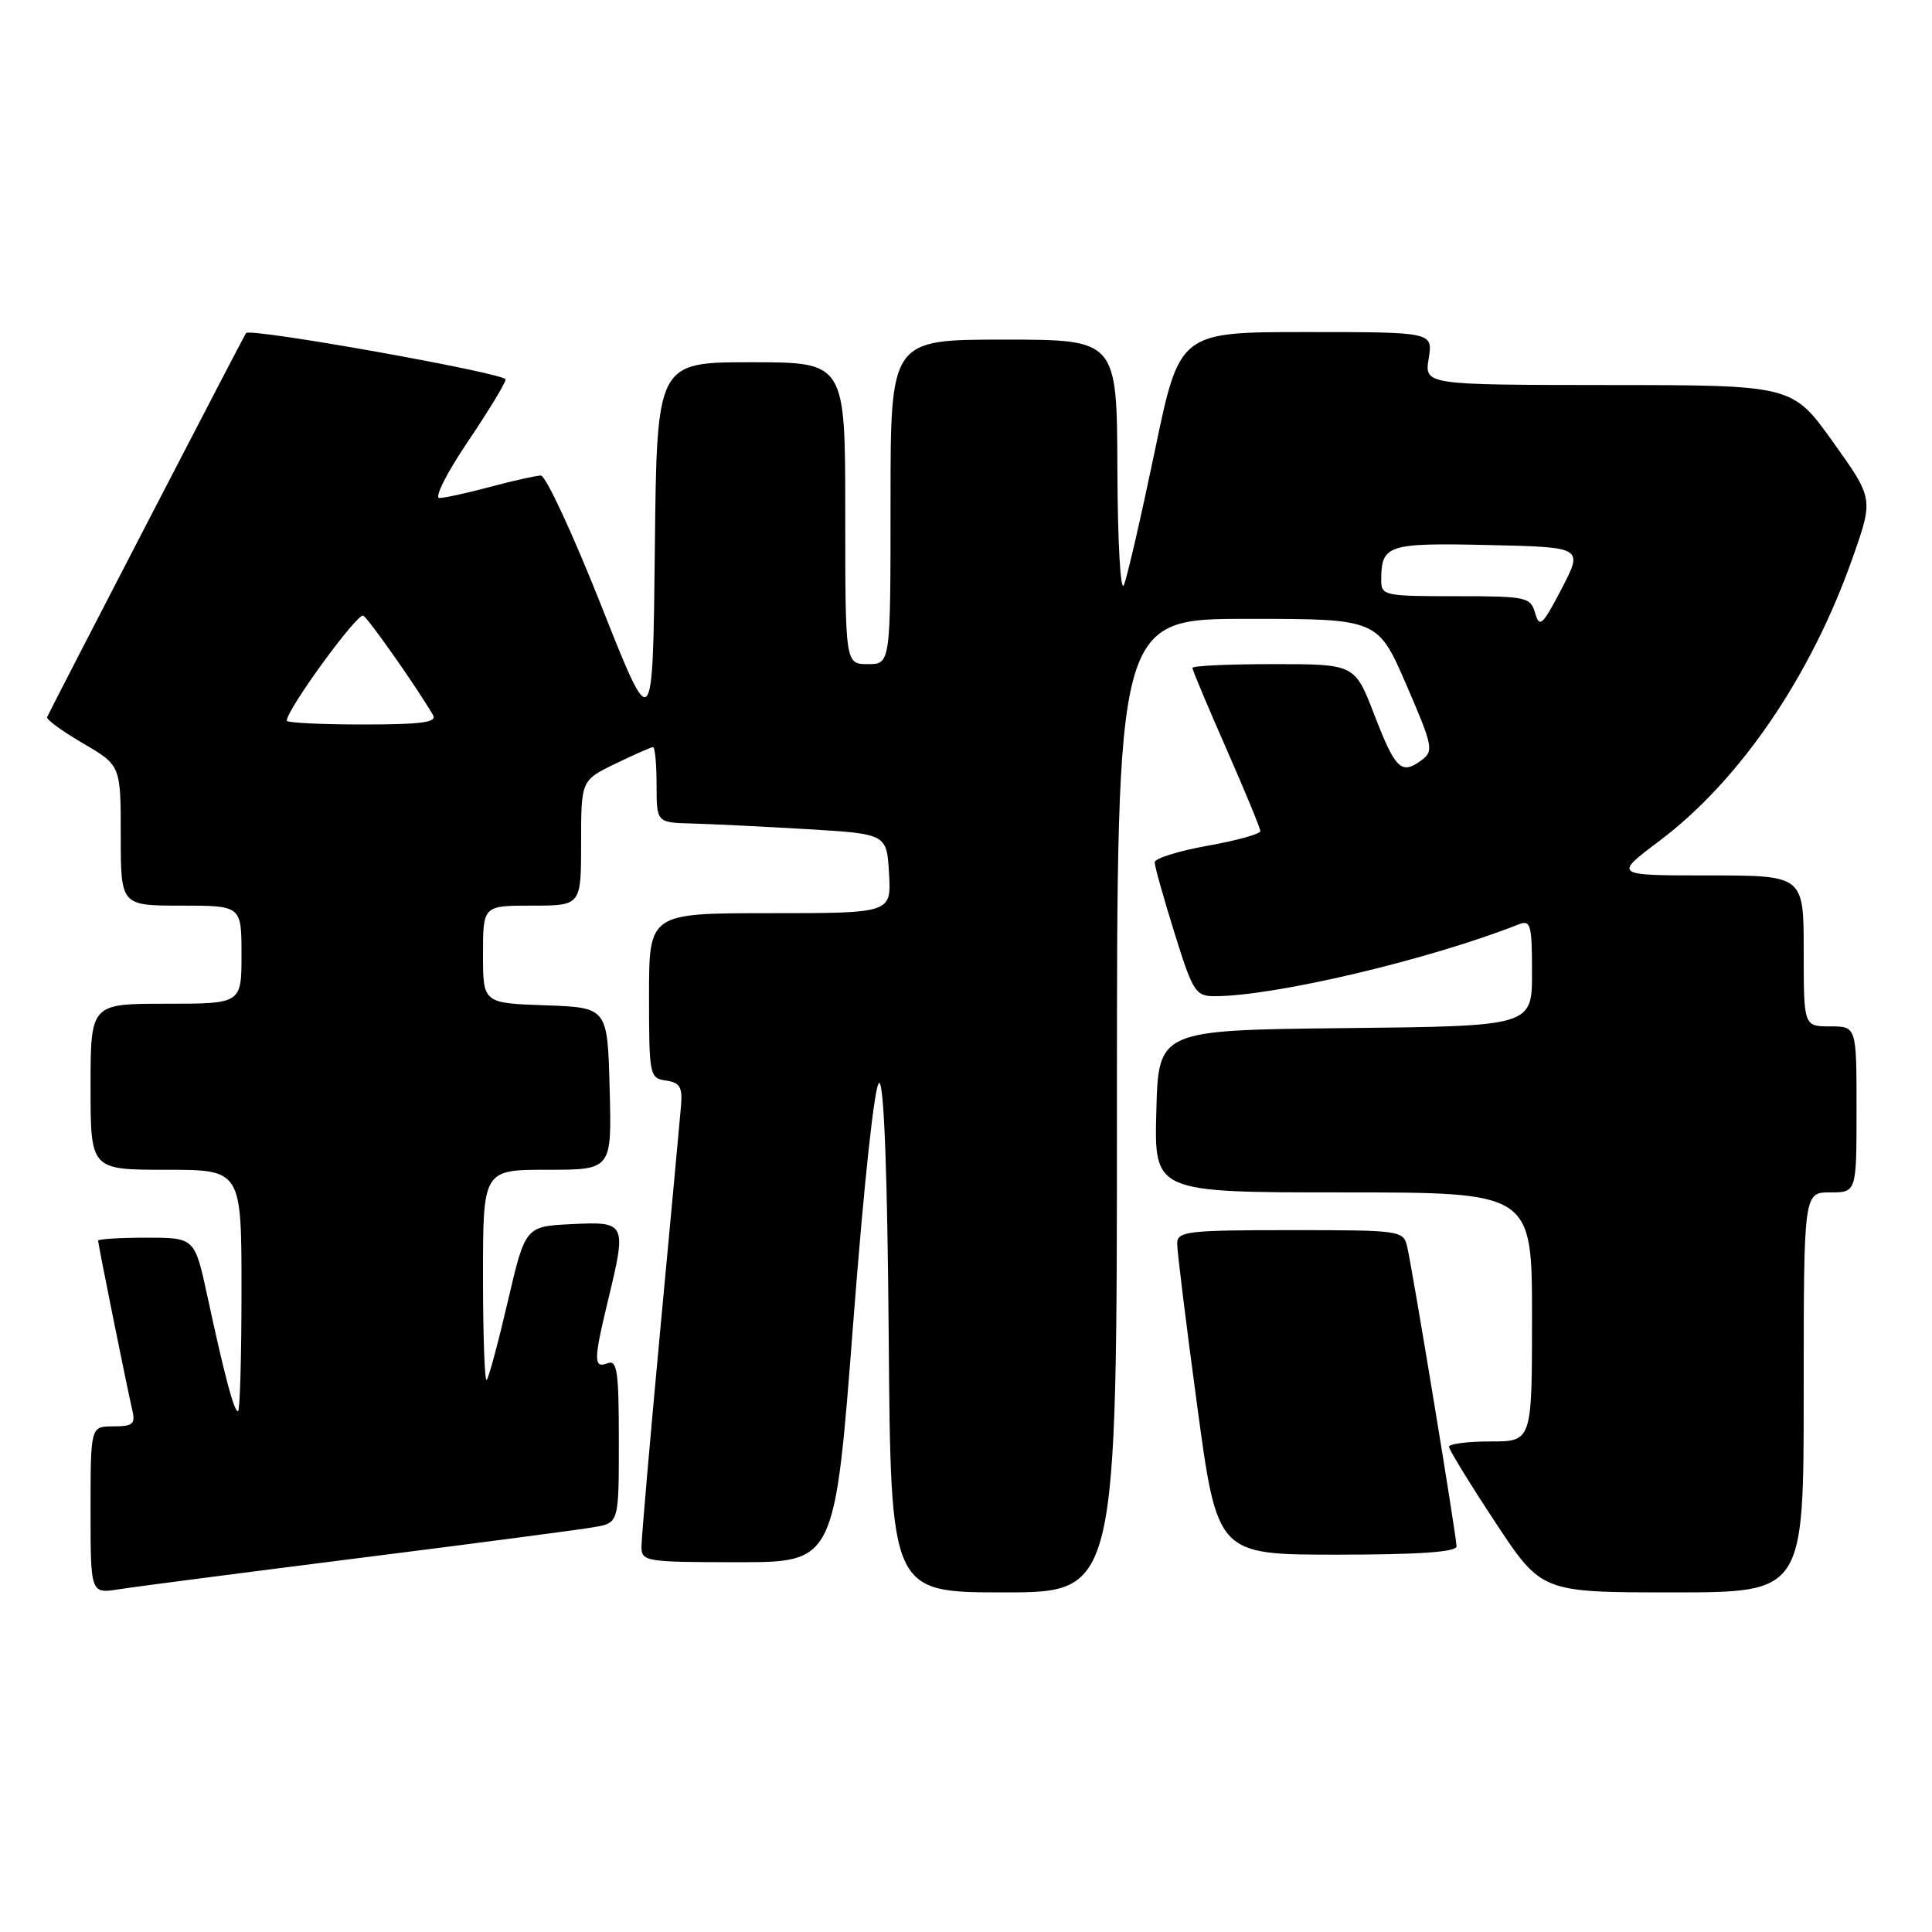 <?xml version="1.0" encoding="UTF-8" standalone="no"?>
<!DOCTYPE svg PUBLIC "-//W3C//DTD SVG 1.1//EN" "http://www.w3.org/Graphics/SVG/1.1/DTD/svg11.dtd" >
<svg xmlns="http://www.w3.org/2000/svg" xmlns:xlink="http://www.w3.org/1999/xlink" version="1.1" viewBox="0 0 256 256">
 <g >
 <path fill="currentColor"
d=" M 47.50 206.46 C 62.90 204.52 76.96 202.67 78.75 202.35 C 82.00 201.78 82.00 201.78 82.00 190.92 C 82.00 181.68 81.78 180.15 80.50 180.64 C 78.65 181.35 78.65 180.23 80.52 172.50 C 83.06 161.99 83.00 161.86 75.80 162.20 C 69.61 162.50 69.61 162.50 67.29 172.43 C 66.02 177.89 64.76 182.58 64.49 182.85 C 64.22 183.11 64.00 176.96 64.00 169.17 C 64.00 155.00 64.00 155.00 72.53 155.00 C 81.07 155.00 81.07 155.00 80.78 144.25 C 80.50 133.50 80.50 133.50 72.25 133.21 C 64.00 132.92 64.00 132.92 64.00 126.46 C 64.00 120.00 64.00 120.00 70.50 120.00 C 77.00 120.00 77.00 120.00 77.00 111.70 C 77.00 103.40 77.00 103.40 81.53 101.20 C 84.02 99.99 86.27 99.00 86.53 99.00 C 86.79 99.00 87.00 101.25 87.00 104.00 C 87.00 109.00 87.00 109.00 91.75 109.12 C 94.36 109.19 101.22 109.53 107.00 109.87 C 117.50 110.50 117.50 110.50 117.80 115.75 C 118.10 121.00 118.10 121.00 102.05 121.00 C 86.00 121.00 86.00 121.00 86.00 131.93 C 86.00 142.50 86.07 142.87 88.25 143.18 C 90.08 143.44 90.45 144.06 90.24 146.50 C 90.10 148.15 88.87 161.51 87.49 176.19 C 86.12 190.87 85.00 203.81 85.00 204.94 C 85.00 206.91 85.54 207.00 97.81 207.00 C 110.62 207.00 110.62 207.00 113.06 175.25 C 114.51 156.38 115.91 143.50 116.50 143.50 C 117.14 143.50 117.59 155.59 117.76 177.25 C 118.03 211.00 118.03 211.00 133.01 211.00 C 148.00 211.00 148.00 211.00 148.00 146.50 C 148.00 82.00 148.00 82.00 165.28 82.00 C 182.56 82.00 182.56 82.00 186.34 90.72 C 189.88 98.90 190.00 99.52 188.35 100.74 C 185.67 102.70 184.91 101.96 182.10 94.70 C 179.52 88.00 179.52 88.00 168.76 88.00 C 162.84 88.00 158.00 88.22 158.00 88.50 C 158.00 88.77 160.02 93.59 162.50 99.22 C 164.97 104.84 167.00 109.75 167.00 110.13 C 167.00 110.51 163.85 111.38 160.00 112.07 C 156.15 112.76 153.00 113.74 153.00 114.26 C 153.00 114.78 154.18 118.99 155.62 123.60 C 158.05 131.42 158.42 132.00 160.94 132.00 C 168.92 132.00 189.36 127.17 201.25 122.48 C 202.82 121.86 203.00 122.53 203.00 128.88 C 203.00 135.97 203.00 135.97 178.25 136.23 C 153.50 136.50 153.50 136.50 153.22 147.25 C 152.93 158.00 152.93 158.00 177.97 158.00 C 203.00 158.00 203.00 158.00 203.00 174.50 C 203.00 191.00 203.00 191.00 197.50 191.00 C 194.47 191.00 192.00 191.32 192.00 191.70 C 192.00 192.09 194.76 196.59 198.13 201.70 C 204.26 211.00 204.26 211.00 221.63 211.00 C 239.00 211.00 239.00 211.00 239.00 184.50 C 239.00 158.00 239.00 158.00 242.50 158.00 C 246.00 158.00 246.00 158.00 246.00 147.00 C 246.00 136.00 246.00 136.00 242.50 136.00 C 239.00 136.00 239.00 136.00 239.00 126.00 C 239.00 116.00 239.00 116.00 226.40 116.00 C 213.80 116.00 213.80 116.00 219.85 111.45 C 230.56 103.40 240.01 89.54 245.53 73.78 C 248.24 66.06 248.24 66.06 242.87 58.55 C 237.50 51.03 237.50 51.03 213.12 51.02 C 188.74 51.00 188.74 51.00 189.31 47.50 C 189.87 44.00 189.87 44.00 173.08 44.00 C 156.29 44.00 156.29 44.00 153.02 59.75 C 151.21 68.41 149.38 76.40 148.93 77.50 C 148.48 78.63 148.10 72.04 148.06 62.25 C 148.00 45.00 148.00 45.00 133.00 45.00 C 118.00 45.00 118.00 45.00 118.00 66.50 C 118.00 88.00 118.00 88.00 115.00 88.00 C 112.00 88.00 112.00 88.00 112.00 68.00 C 112.00 48.00 112.00 48.00 99.52 48.00 C 87.03 48.00 87.03 48.00 86.77 72.75 C 86.50 97.50 86.50 97.50 79.67 80.25 C 75.91 70.76 72.31 63.01 71.67 63.01 C 71.03 63.02 68.03 63.69 65.00 64.50 C 61.98 65.31 58.92 65.98 58.22 65.99 C 57.52 65.99 59.20 62.65 61.97 58.55 C 64.74 54.44 67.00 50.72 67.00 50.28 C 67.00 49.46 33.19 43.42 32.60 44.13 C 32.36 44.42 7.32 92.76 6.24 95.02 C 6.10 95.32 8.23 96.88 10.99 98.49 C 16.00 101.42 16.00 101.42 16.00 110.71 C 16.00 120.00 16.00 120.00 24.00 120.00 C 32.00 120.00 32.00 120.00 32.00 126.50 C 32.00 133.00 32.00 133.00 22.00 133.00 C 12.00 133.00 12.00 133.00 12.00 144.00 C 12.00 155.00 12.00 155.00 22.00 155.00 C 32.00 155.00 32.00 155.00 32.00 171.00 C 32.00 179.80 31.79 187.00 31.54 187.00 C 31.00 187.00 29.81 182.54 27.48 171.75 C 25.80 164.00 25.80 164.00 19.40 164.00 C 15.88 164.00 13.00 164.18 13.00 164.39 C 13.00 164.88 16.80 183.71 17.51 186.75 C 17.97 188.70 17.64 189.00 15.02 189.00 C 12.00 189.00 12.00 189.00 12.00 200.09 C 12.00 211.18 12.00 211.18 15.75 210.59 C 17.81 210.26 32.10 208.41 47.50 206.46 Z  M 193.00 204.90 C 193.00 203.63 187.23 168.59 186.47 165.25 C 185.97 163.04 185.70 163.00 170.98 163.00 C 157.39 163.00 156.00 163.16 155.98 164.75 C 155.97 165.71 157.16 175.39 158.63 186.25 C 161.30 206.00 161.30 206.00 177.15 206.00 C 187.98 206.00 193.00 205.65 193.00 204.90 Z  M 38.00 95.49 C 38.00 94.01 47.39 81.13 48.14 81.58 C 48.89 82.05 55.23 91.07 57.38 94.75 C 57.95 95.72 55.83 96.00 48.06 96.00 C 42.53 96.00 38.00 95.77 38.00 95.49 Z  M 203.42 81.25 C 202.80 79.11 202.27 79.00 192.88 79.00 C 183.30 79.00 183.00 78.93 183.02 76.75 C 183.05 72.19 183.89 71.92 197.22 72.22 C 209.79 72.50 209.79 72.50 206.93 78.00 C 204.40 82.86 203.99 83.24 203.42 81.25 Z "/>
</g>
</svg>